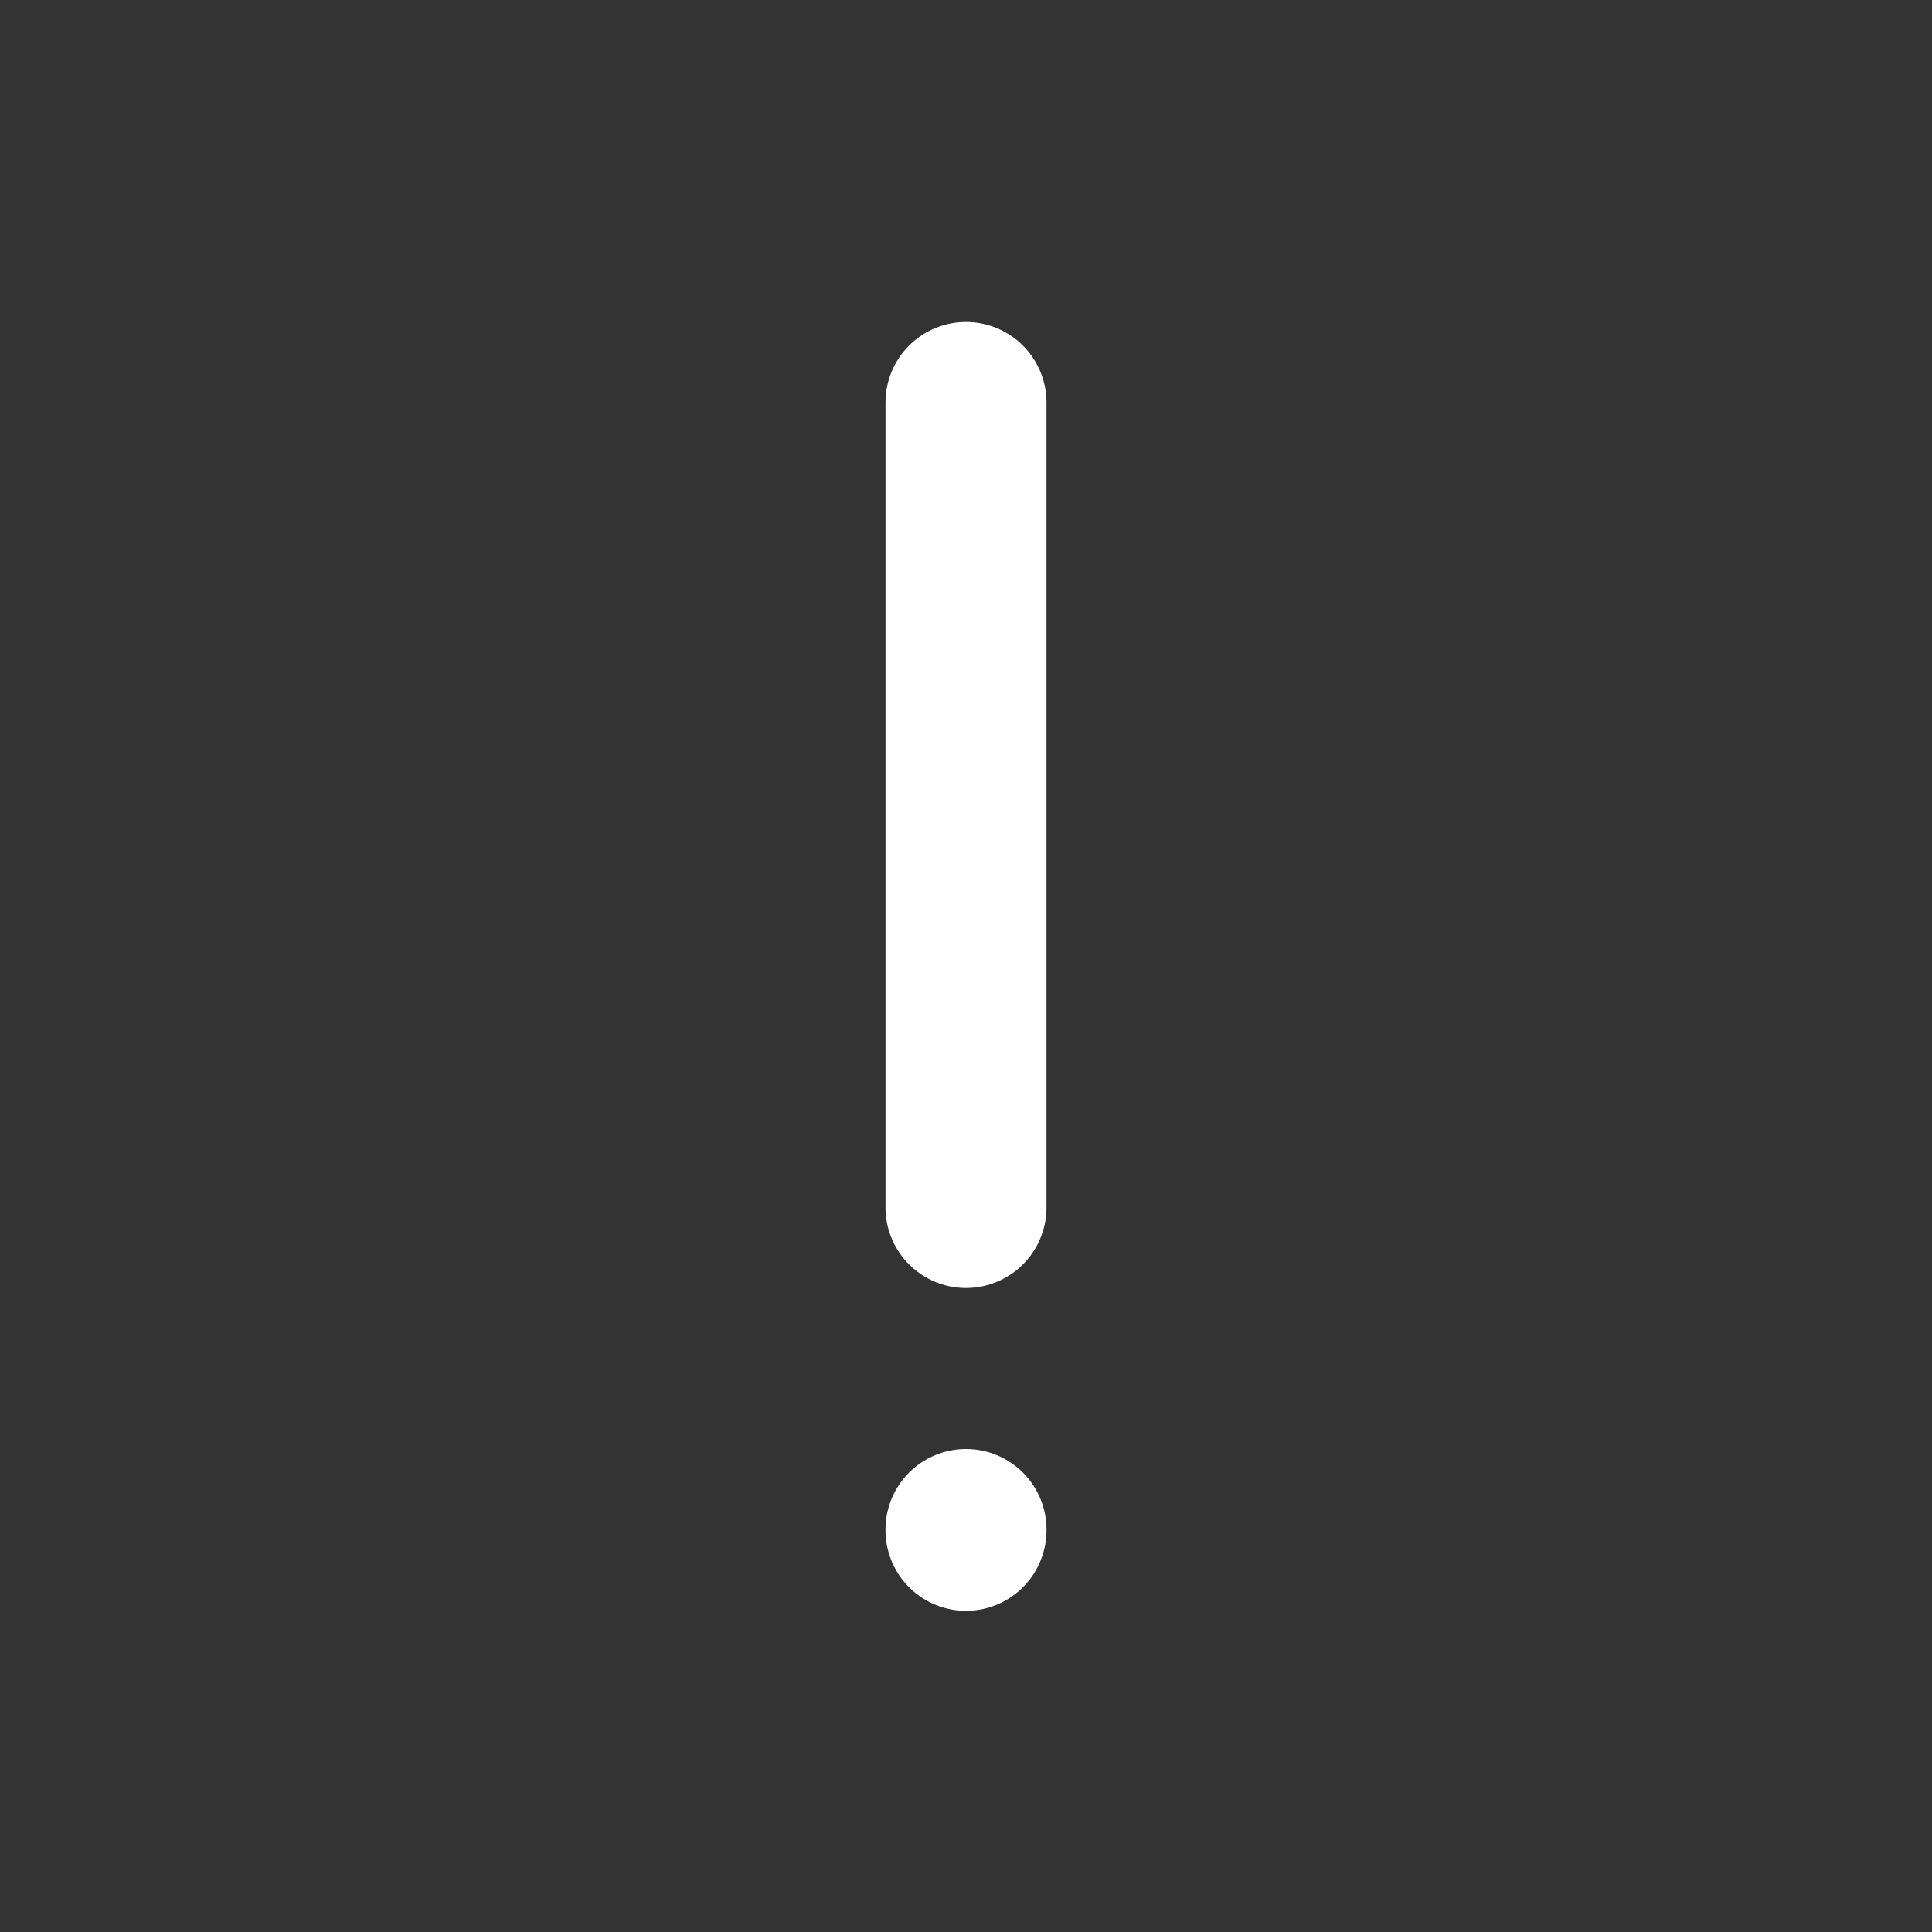 <svg xmlns="http://www.w3.org/2000/svg" class="icon icon-tabler icon-tabler-exclamation-mark" width="18" height="18" viewBox="0 0 24 24" stroke-width="2" stroke="#fff" fill="none" stroke-linecap="round" stroke-linejoin="round"><rect x="0" y="0" width="24" height="24" fill="#333333" stroke="none"/><path stroke="none" d="M0 0h24v24H0z" fill="none"/><path d="M12 19v.01" /><path d="M12 15v-10" /></svg>